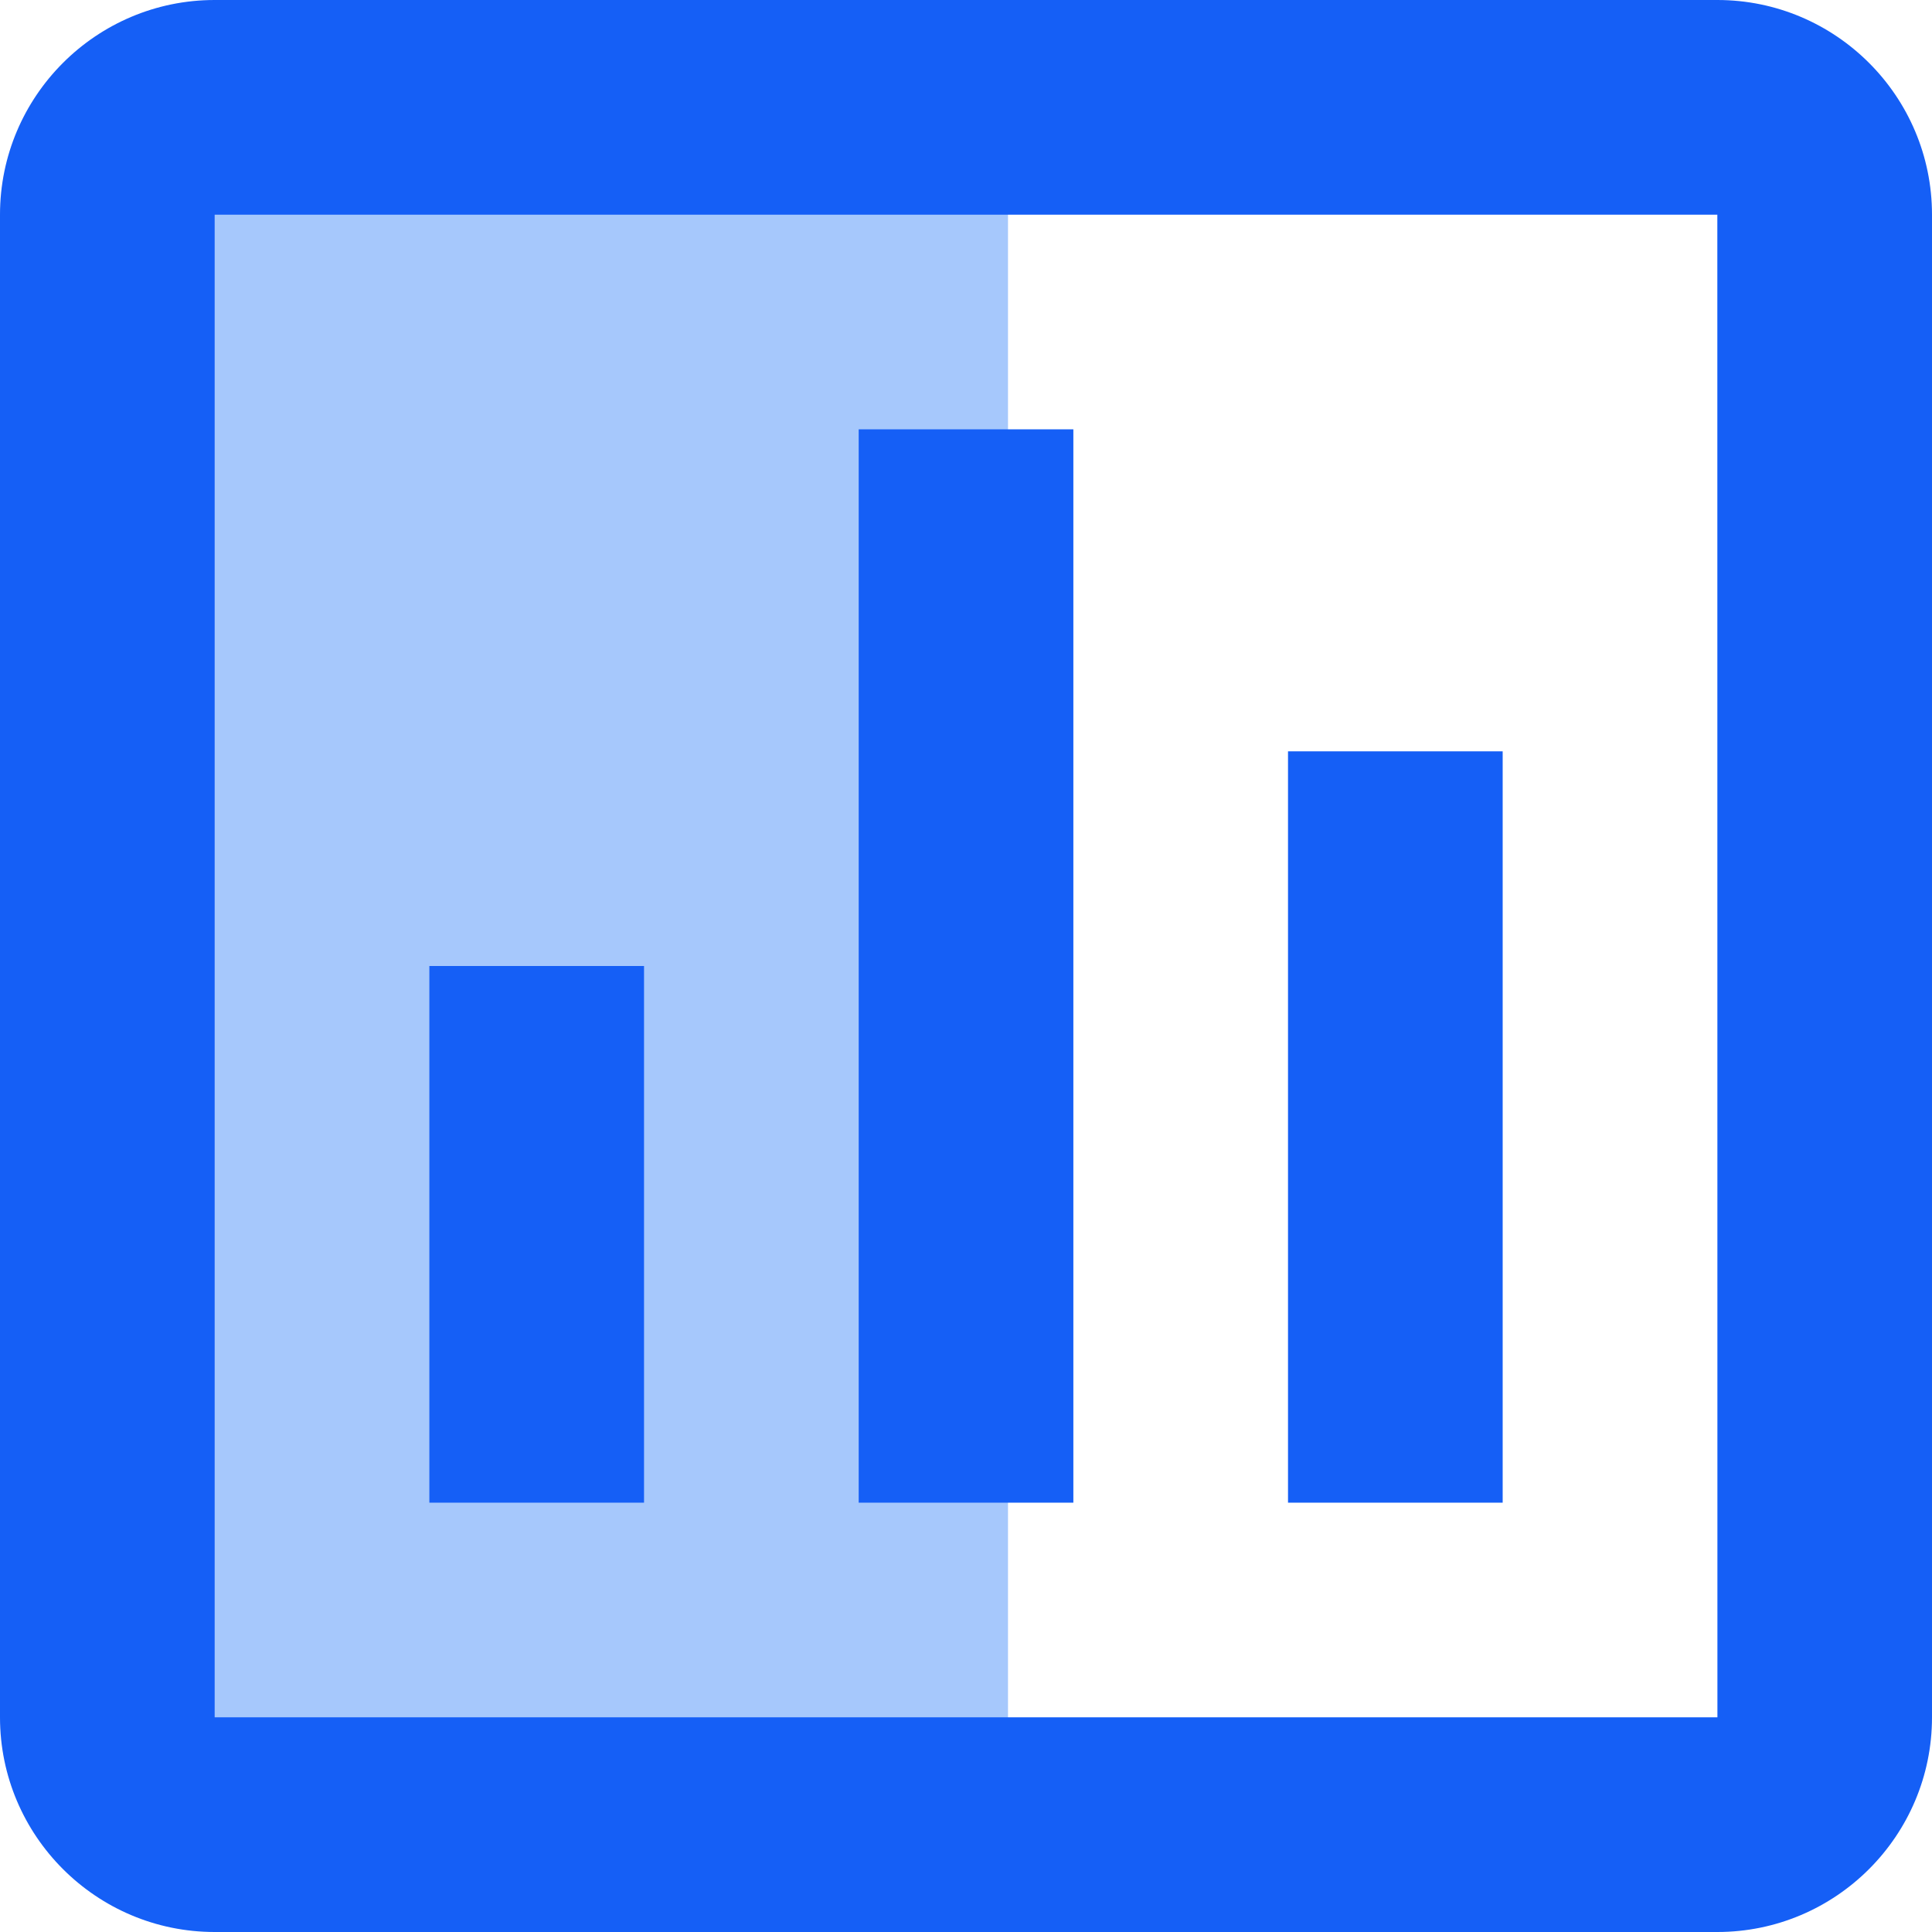 <svg xmlns="http://www.w3.org/2000/svg" width="46" height="46" viewBox="0 0 46 46" fill="none"><path d="M3.5 2.5V23V45H24V2.5H3.5Z" fill="#A6C8FC"></path><path d="M0 5.111V40.889C0 43.708 2.292 46 5.111 46H40.889C43.708 46 46 43.708 46 40.889V5.111C46 2.292 43.708 0 40.889 0H5.111C2.292 0 0 2.292 0 5.111ZM40.891 40.889H5.111V5.111H40.889L40.891 40.889Z" fill="#155FF6"></path><path d="M20.445 10.222H25.556V35.778H20.445V10.222ZM30.667 17.889H35.778V35.778H30.667V17.889ZM10.223 23H15.334V35.778H10.223V23Z" fill="#155FF6"></path></svg>